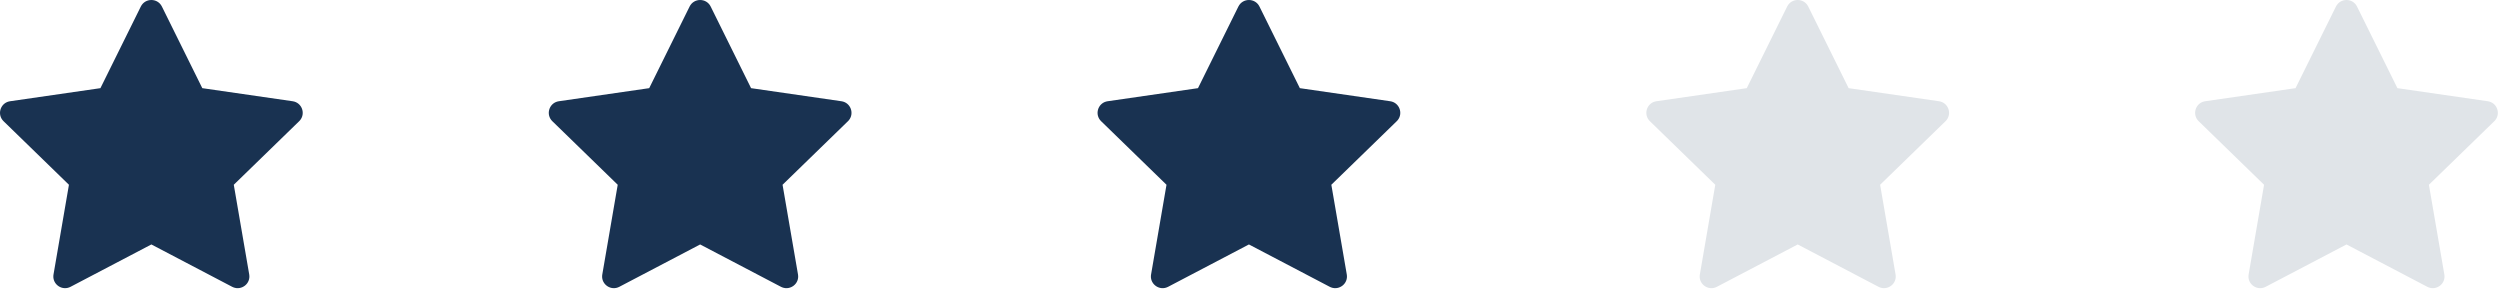 <svg width="205" height="24" viewBox="0 0 205 24" fill="none" xmlns="http://www.w3.org/2000/svg">
<path fill-rule="evenodd" clip-rule="evenodd" d="M8.235 7.229L0.826 8.302L0.716 8.324C0.008 8.507 -0.252 9.41 0.292 9.939L5.653 15.15L4.388 22.506L4.375 22.612C4.328 23.343 5.11 23.871 5.785 23.518L12.412 20.045L19.039 23.518L19.136 23.562C19.819 23.833 20.565 23.255 20.436 22.506L19.17 15.15L24.532 9.939L24.608 9.857C25.072 9.294 24.75 8.411 23.998 8.302L16.588 7.229L13.275 0.535C12.922 -0.178 11.902 -0.178 11.548 0.535L8.235 7.229Z" fill="#193251"/>
<path fill-rule="evenodd" clip-rule="evenodd" d="M53.235 7.229L45.825 8.302L45.716 8.324C45.008 8.507 44.748 9.41 45.292 9.939L50.653 15.15L49.388 22.506L49.375 22.612C49.328 23.343 50.111 23.871 50.785 23.518L57.412 20.045L64.039 23.518L64.136 23.562C64.819 23.833 65.565 23.255 65.436 22.506L64.17 15.15L69.532 9.939L69.608 9.857C70.072 9.294 69.751 8.411 68.998 8.302L61.588 7.229L58.275 0.535C57.922 -0.178 56.902 -0.178 56.548 0.535L53.235 7.229Z" fill="#193251"/>
<path fill-rule="evenodd" clip-rule="evenodd" d="M98.235 7.229L90.826 8.302L90.716 8.324C90.008 8.507 89.748 9.41 90.292 9.939L95.653 15.15L94.388 22.506L94.375 22.612C94.328 23.343 95.111 23.871 95.785 23.518L102.412 20.045L109.039 23.518L109.136 23.562C109.819 23.833 110.565 23.255 110.436 22.506L109.17 15.15L114.532 9.939L114.608 9.857C115.072 9.294 114.751 8.411 113.998 8.302L106.588 7.229L103.275 0.535C102.922 -0.178 101.902 -0.178 101.548 0.535L98.235 7.229Z" fill="#193251"/>
<path fill-rule="evenodd" clip-rule="evenodd" d="M143.235 7.229L135.826 8.302L135.716 8.324C135.008 8.507 134.748 9.41 135.292 9.939L140.653 15.15L139.388 22.506L139.375 22.612C139.328 23.343 140.11 23.871 140.785 23.518L147.412 20.045L154.039 23.518L154.136 23.562C154.819 23.833 155.565 23.255 155.436 22.506L154.17 15.15L159.532 9.939L159.608 9.857C160.072 9.294 159.751 8.411 158.998 8.302L151.588 7.229L148.275 0.535C147.922 -0.178 146.902 -0.178 146.548 0.535L143.235 7.229Z" fill="#E0E4E8"/>
<path fill-rule="evenodd" clip-rule="evenodd" d="M188.235 7.229L180.826 8.302L180.716 8.324C180.008 8.507 179.748 9.41 180.292 9.939L185.653 15.15L184.388 22.506L184.375 22.612C184.328 23.343 185.11 23.871 185.785 23.518L192.412 20.045L199.039 23.518L199.136 23.562C199.819 23.833 200.565 23.255 200.436 22.506L199.17 15.15L204.532 9.939L204.608 9.857C205.072 9.294 204.751 8.411 203.998 8.302L196.588 7.229L193.275 0.535C192.922 -0.178 191.902 -0.178 191.548 0.535L188.235 7.229Z" fill="#E0E4E8"/>
</svg>
